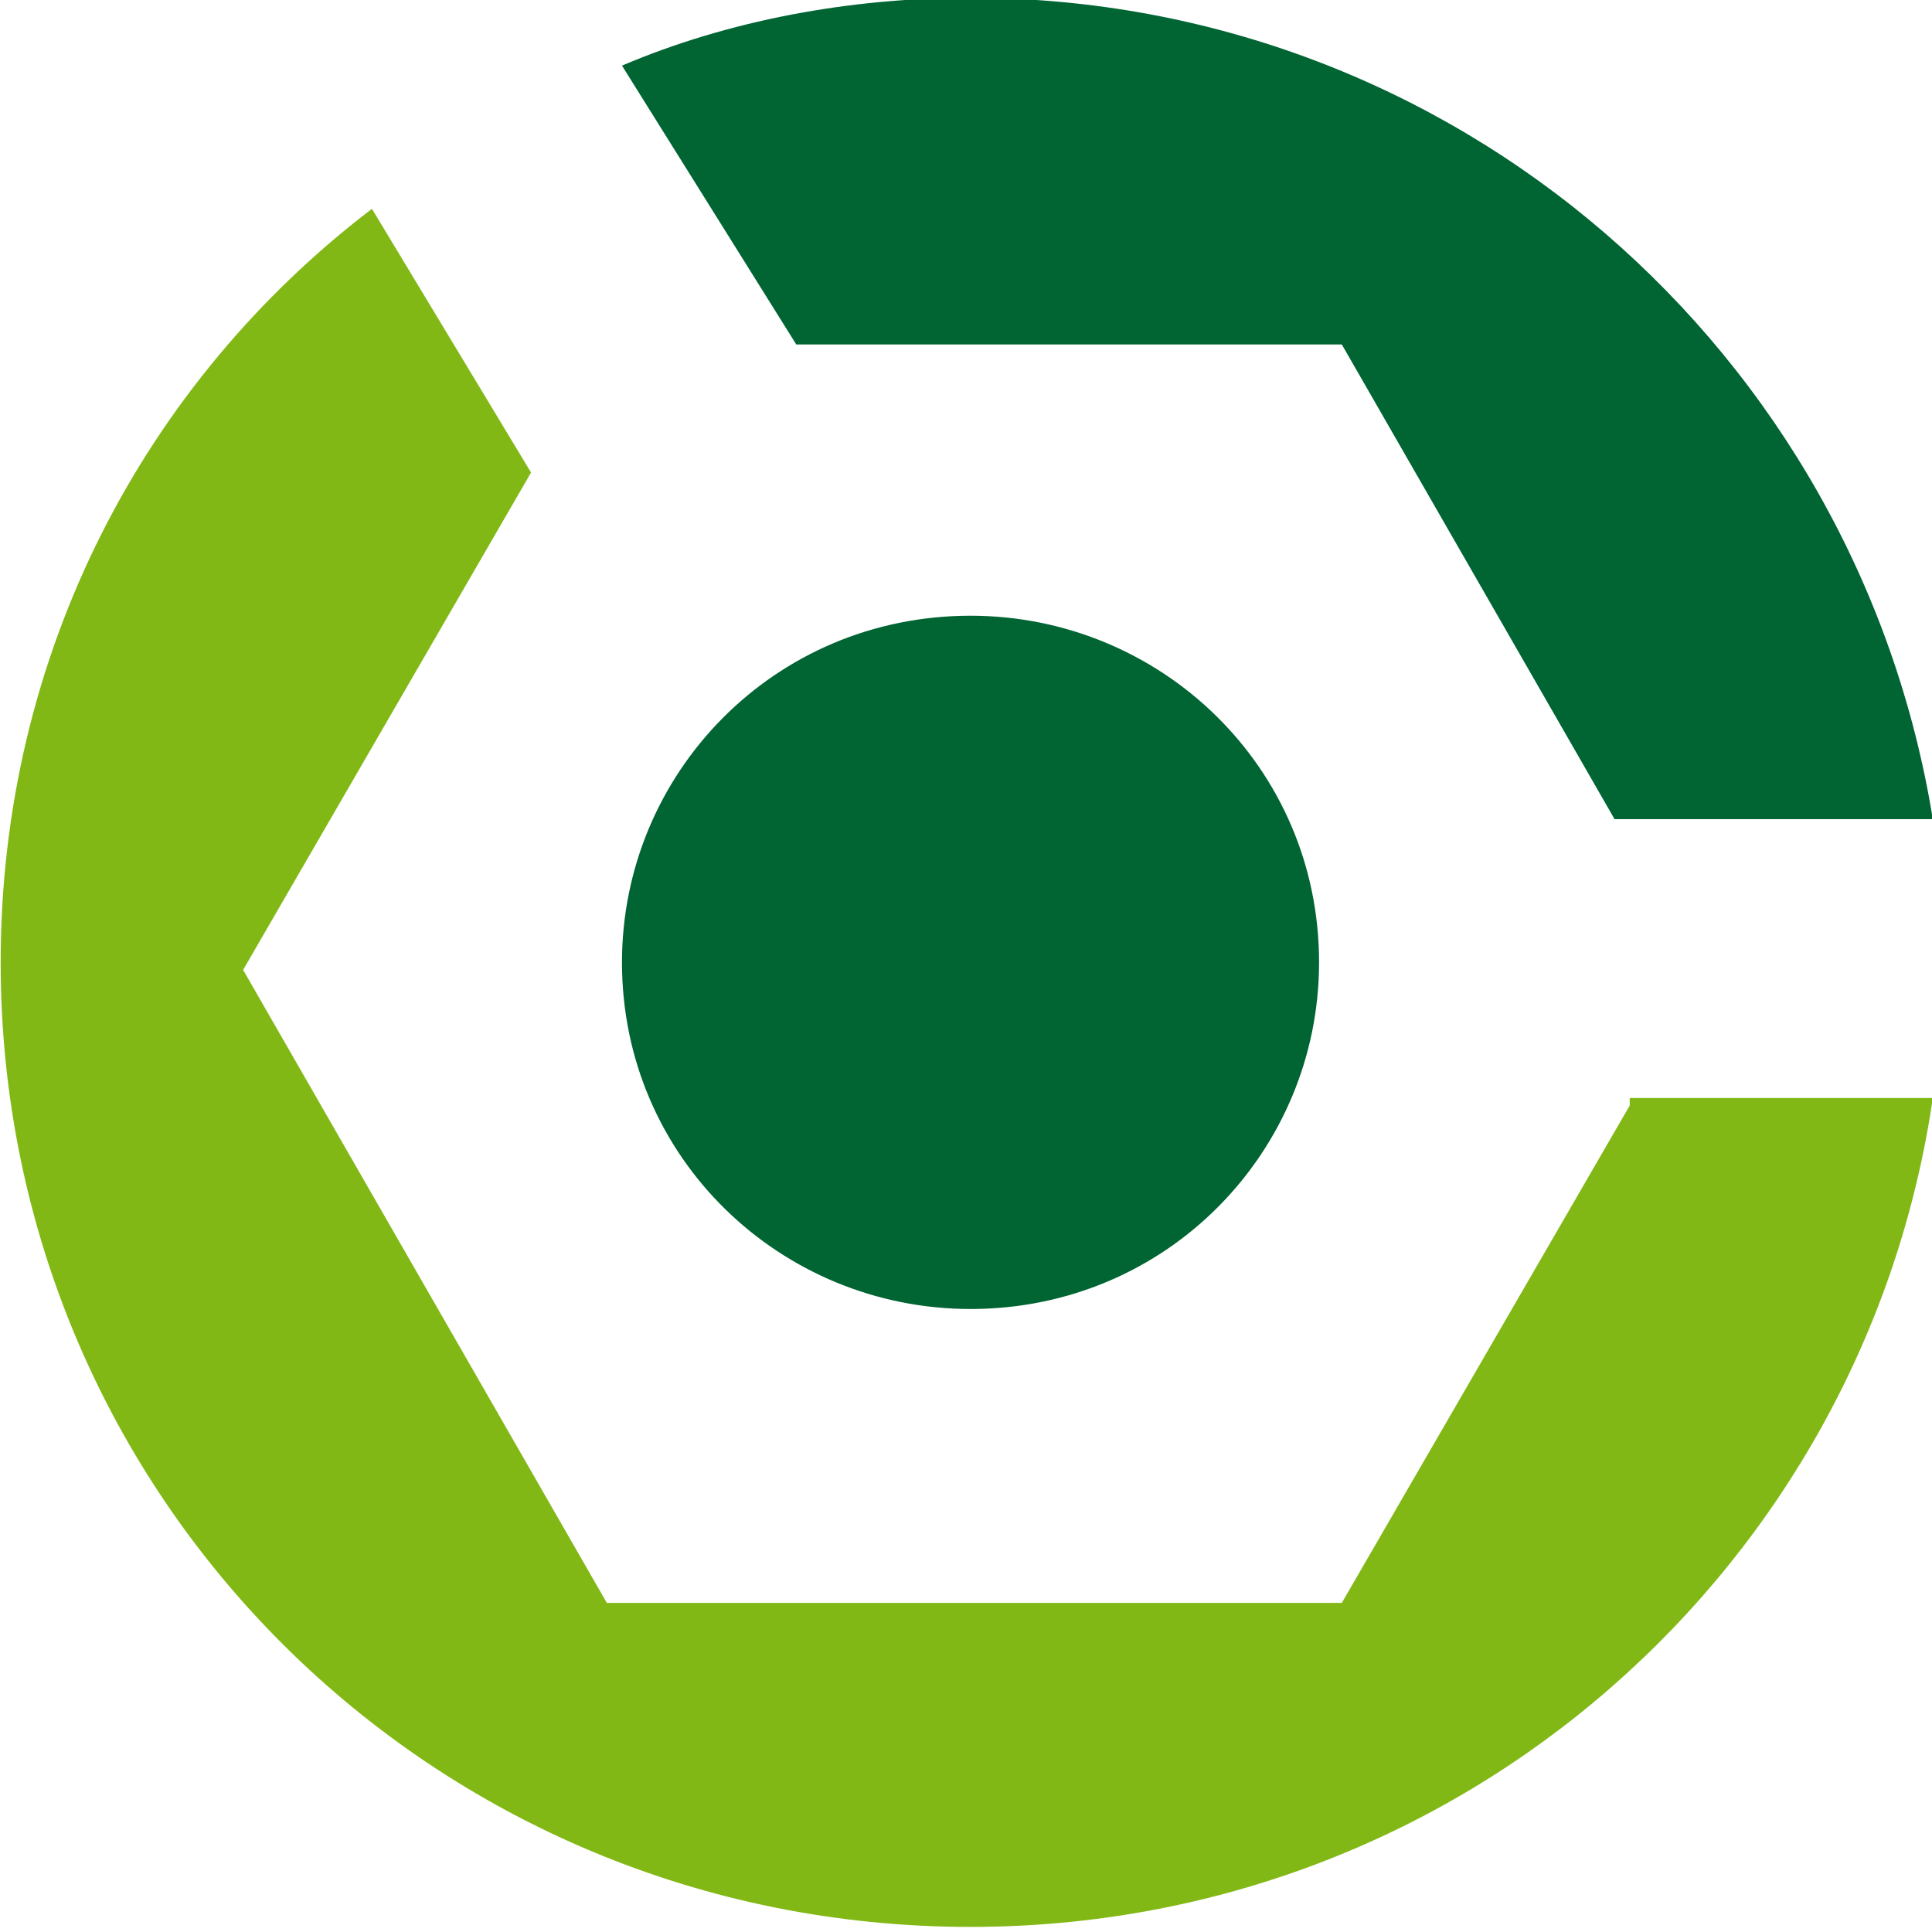 <svg xmlns="http://www.w3.org/2000/svg" aria-label="gradle" role="img" viewBox="0 0 512 512"><g transform="matrix(2.008,0,0,1.997,-1.834,-0.581)"><path d="m106,46h72l36,63h42C246,47 193,0 129,0c-16,0 -32,3 -46,9L106,46" style="fill:#006533"/><path d="m216,147 -38,66H81L33,129 71,63 50,28C20,51 1,87 1,128c0,71 57,128 128,128 65,0 118,-48 127,-110h-40" style="fill:#82b816"/><path d="m175,128c0,25 -20,46 -46,46 -25,0 -46,-20 -46,-46 0,-25 20,-46 46,-46 25,0 46,20 46,46" style="fill:#006532"/></g></svg>
